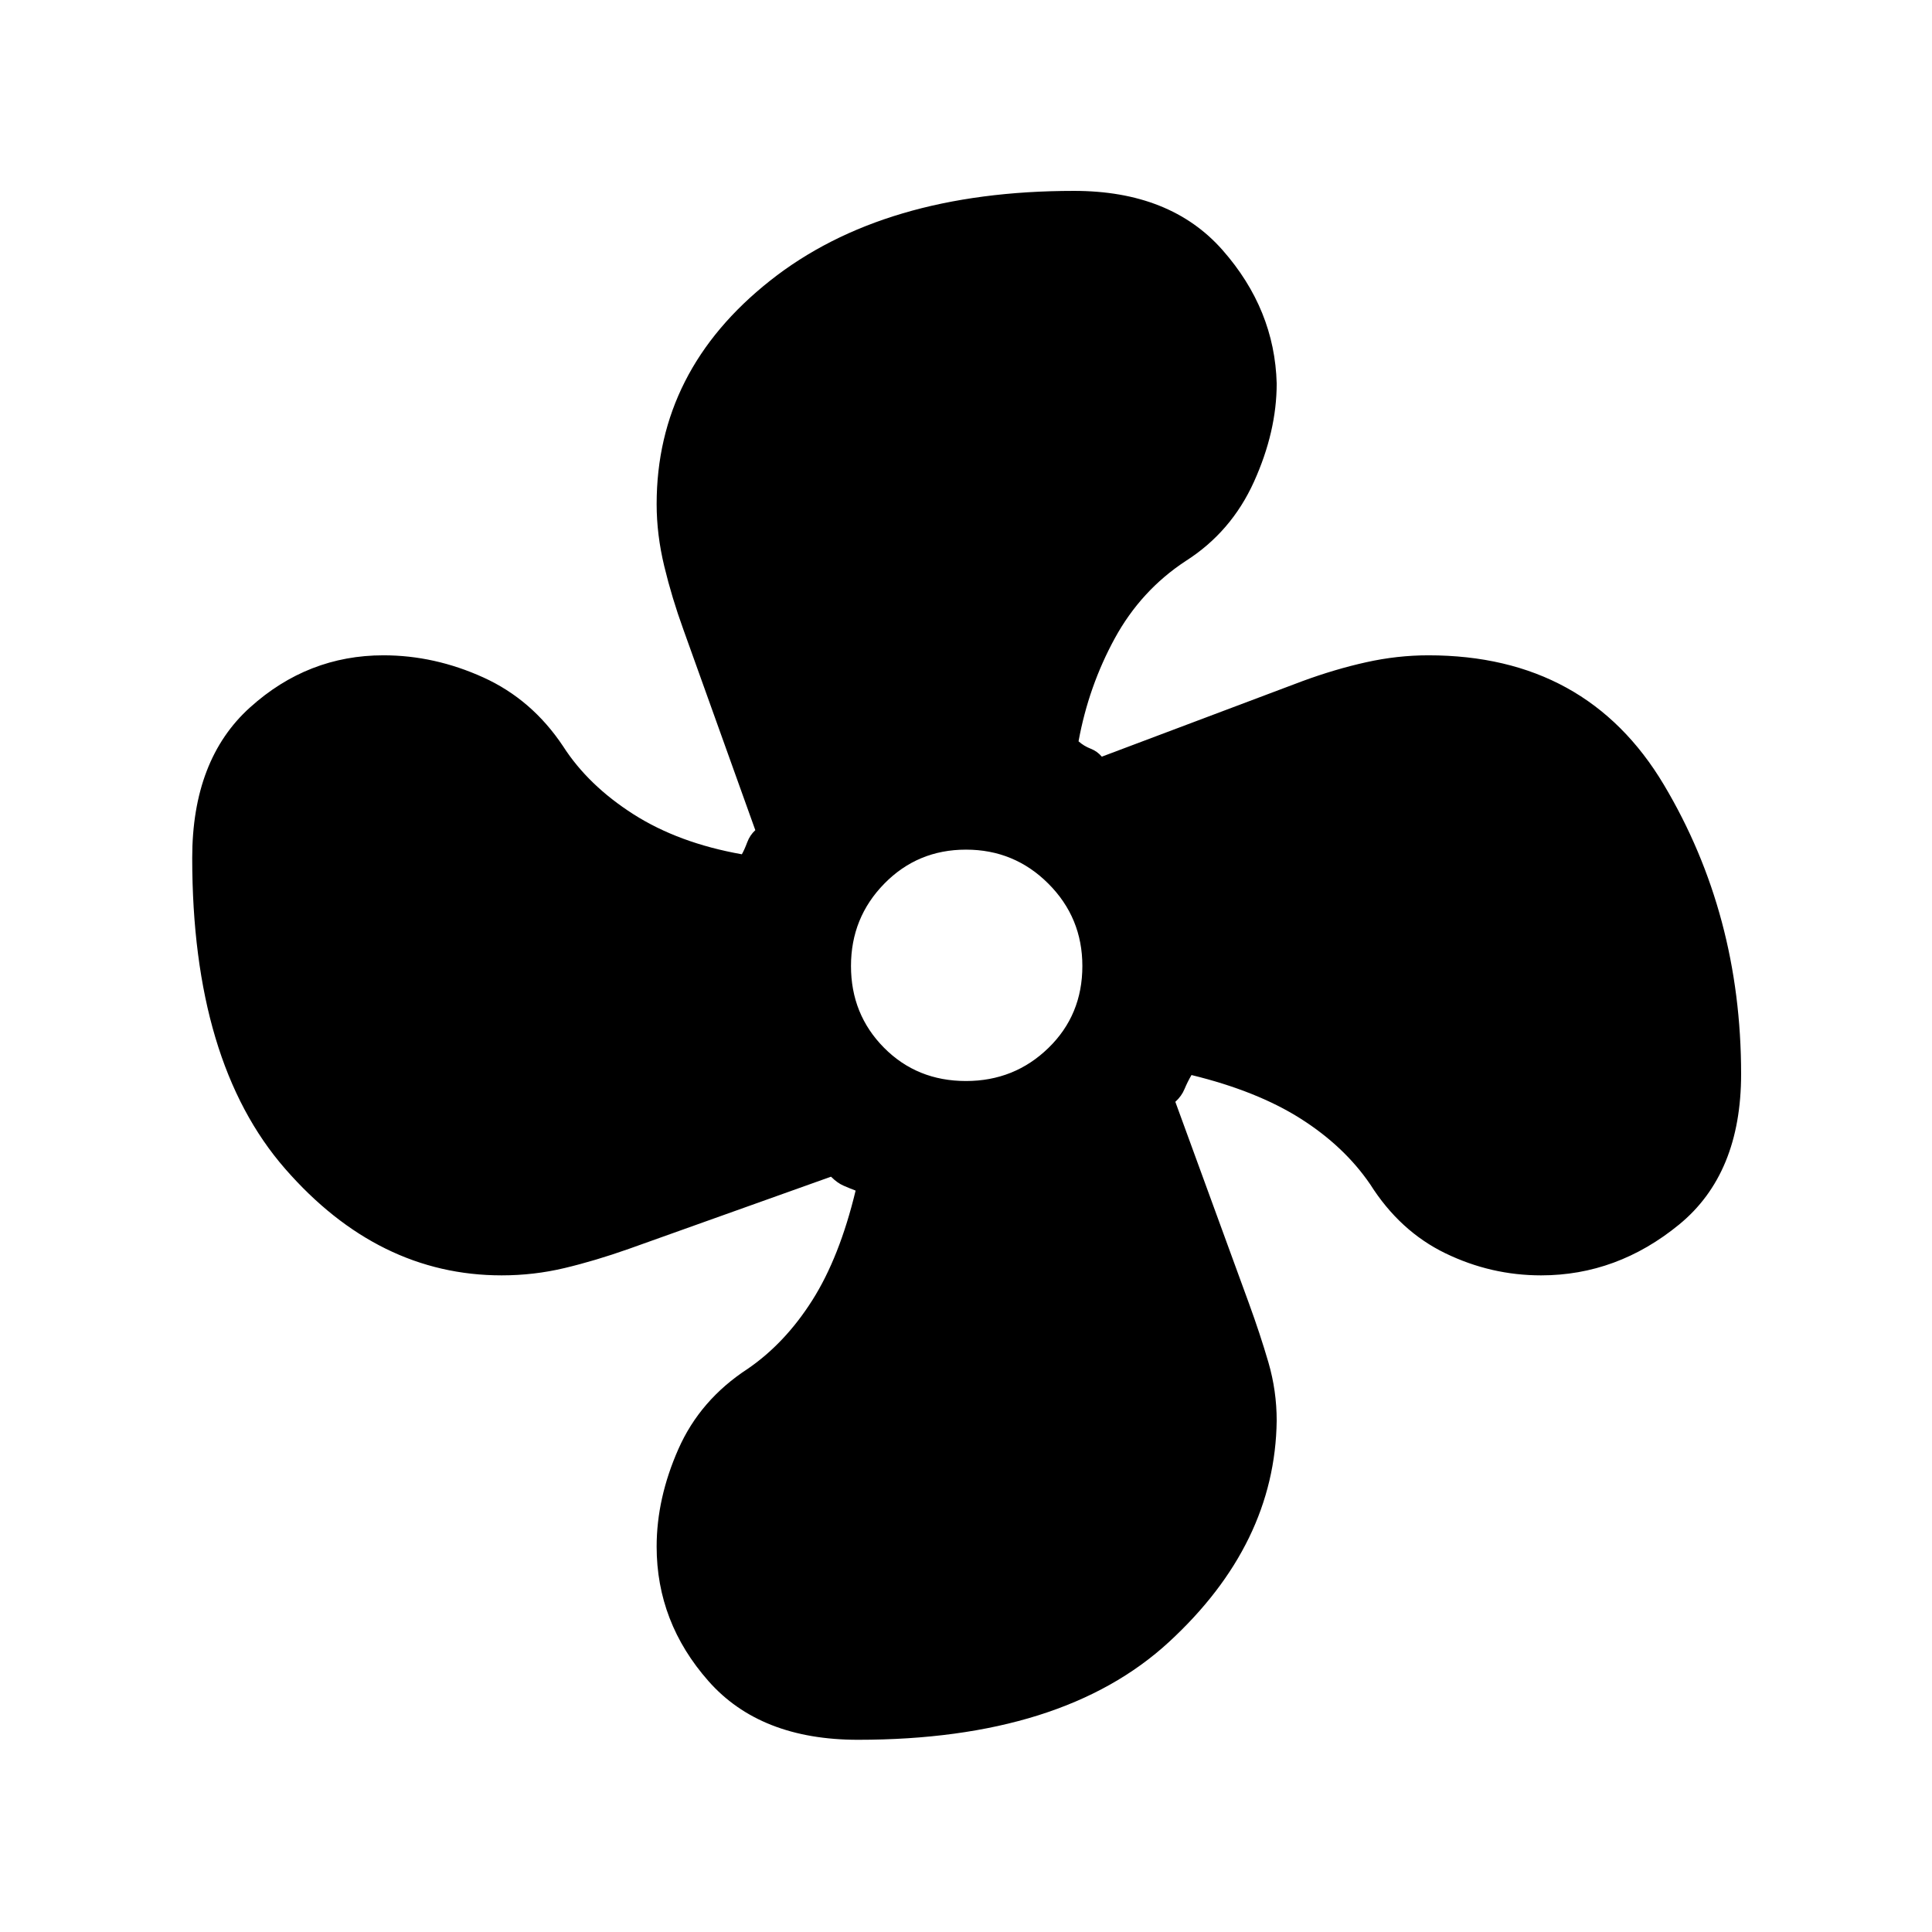 <svg xmlns="http://www.w3.org/2000/svg" height="40" viewBox="0 -960 960 960" width="40"><path d="M426.31-95.51q-48.56 0-74.29-29.18-25.74-29.18-25.74-66.81 0-24.01 10.8-48.46 10.79-24.45 34.43-39.86 18.59-12.74 32.13-34.11 13.54-21.38 21.51-54.47-2.94-1.11-6.03-2.46-3.09-1.35-6.2-4.45l-100.41 35.85q-16.84 5.95-32.04 9.56-15.19 3.62-31.17 3.62-61.42 0-107.6-52.94-46.19-52.93-46.19-154.47 0-48.89 28.72-74.79 28.72-25.9 66.31-25.9 25.36 0 49.57 10.97t39.71 34.26q12.44 19.38 34.91 33.73 22.48 14.34 53.89 19.91 1.3-2.28 2.65-5.91 1.35-3.63 4.04-6.07l-35.74-99.68q-5.72-15.78-9.5-31.46-3.79-15.68-3.79-30.87 0-66.4 56.35-111.02 56.35-44.63 151.06-44.63 47.89 0 73.79 29.42 25.9 29.42 26.9 66.27 0 23.87-11.29 48.84-11.3 24.98-33.94 39.39-22.2 14.59-35.22 38.41-13.01 23.82-18.01 51.18 2.67 2.36 5.96 3.63 3.3 1.27 5.61 3.99l99.66-37.52q16.18-5.95 31.67-9.39 15.49-3.45 30.95-3.45 78.68 0 117.03 64.37 38.35 64.37 38.35 143.7 0 49.56-30.82 74.79-30.82 25.24-68.58 25.24-24.88 0-47.52-10.96-22.64-10.97-37.38-34.27-12.9-18.88-34.53-32.61-21.63-13.73-54.27-21.7-1.97 3.36-3.45 6.92-1.47 3.57-4.58 6.39l36.52 100q5.61 15.37 9.73 29.48 4.11 14.11 4.11 28.92-.77 61.39-53.51 109.99-52.74 48.61-154.56 48.61ZM480-422.85q24.03 0 40.92-16.39 16.9-16.4 16.9-40.76 0-24.03-16.9-40.92-16.89-16.9-40.92-16.9t-40.59 16.9q-16.56 16.89-16.56 40.92t16.39 40.59q16.4 16.56 40.76 16.56Z"/></svg>